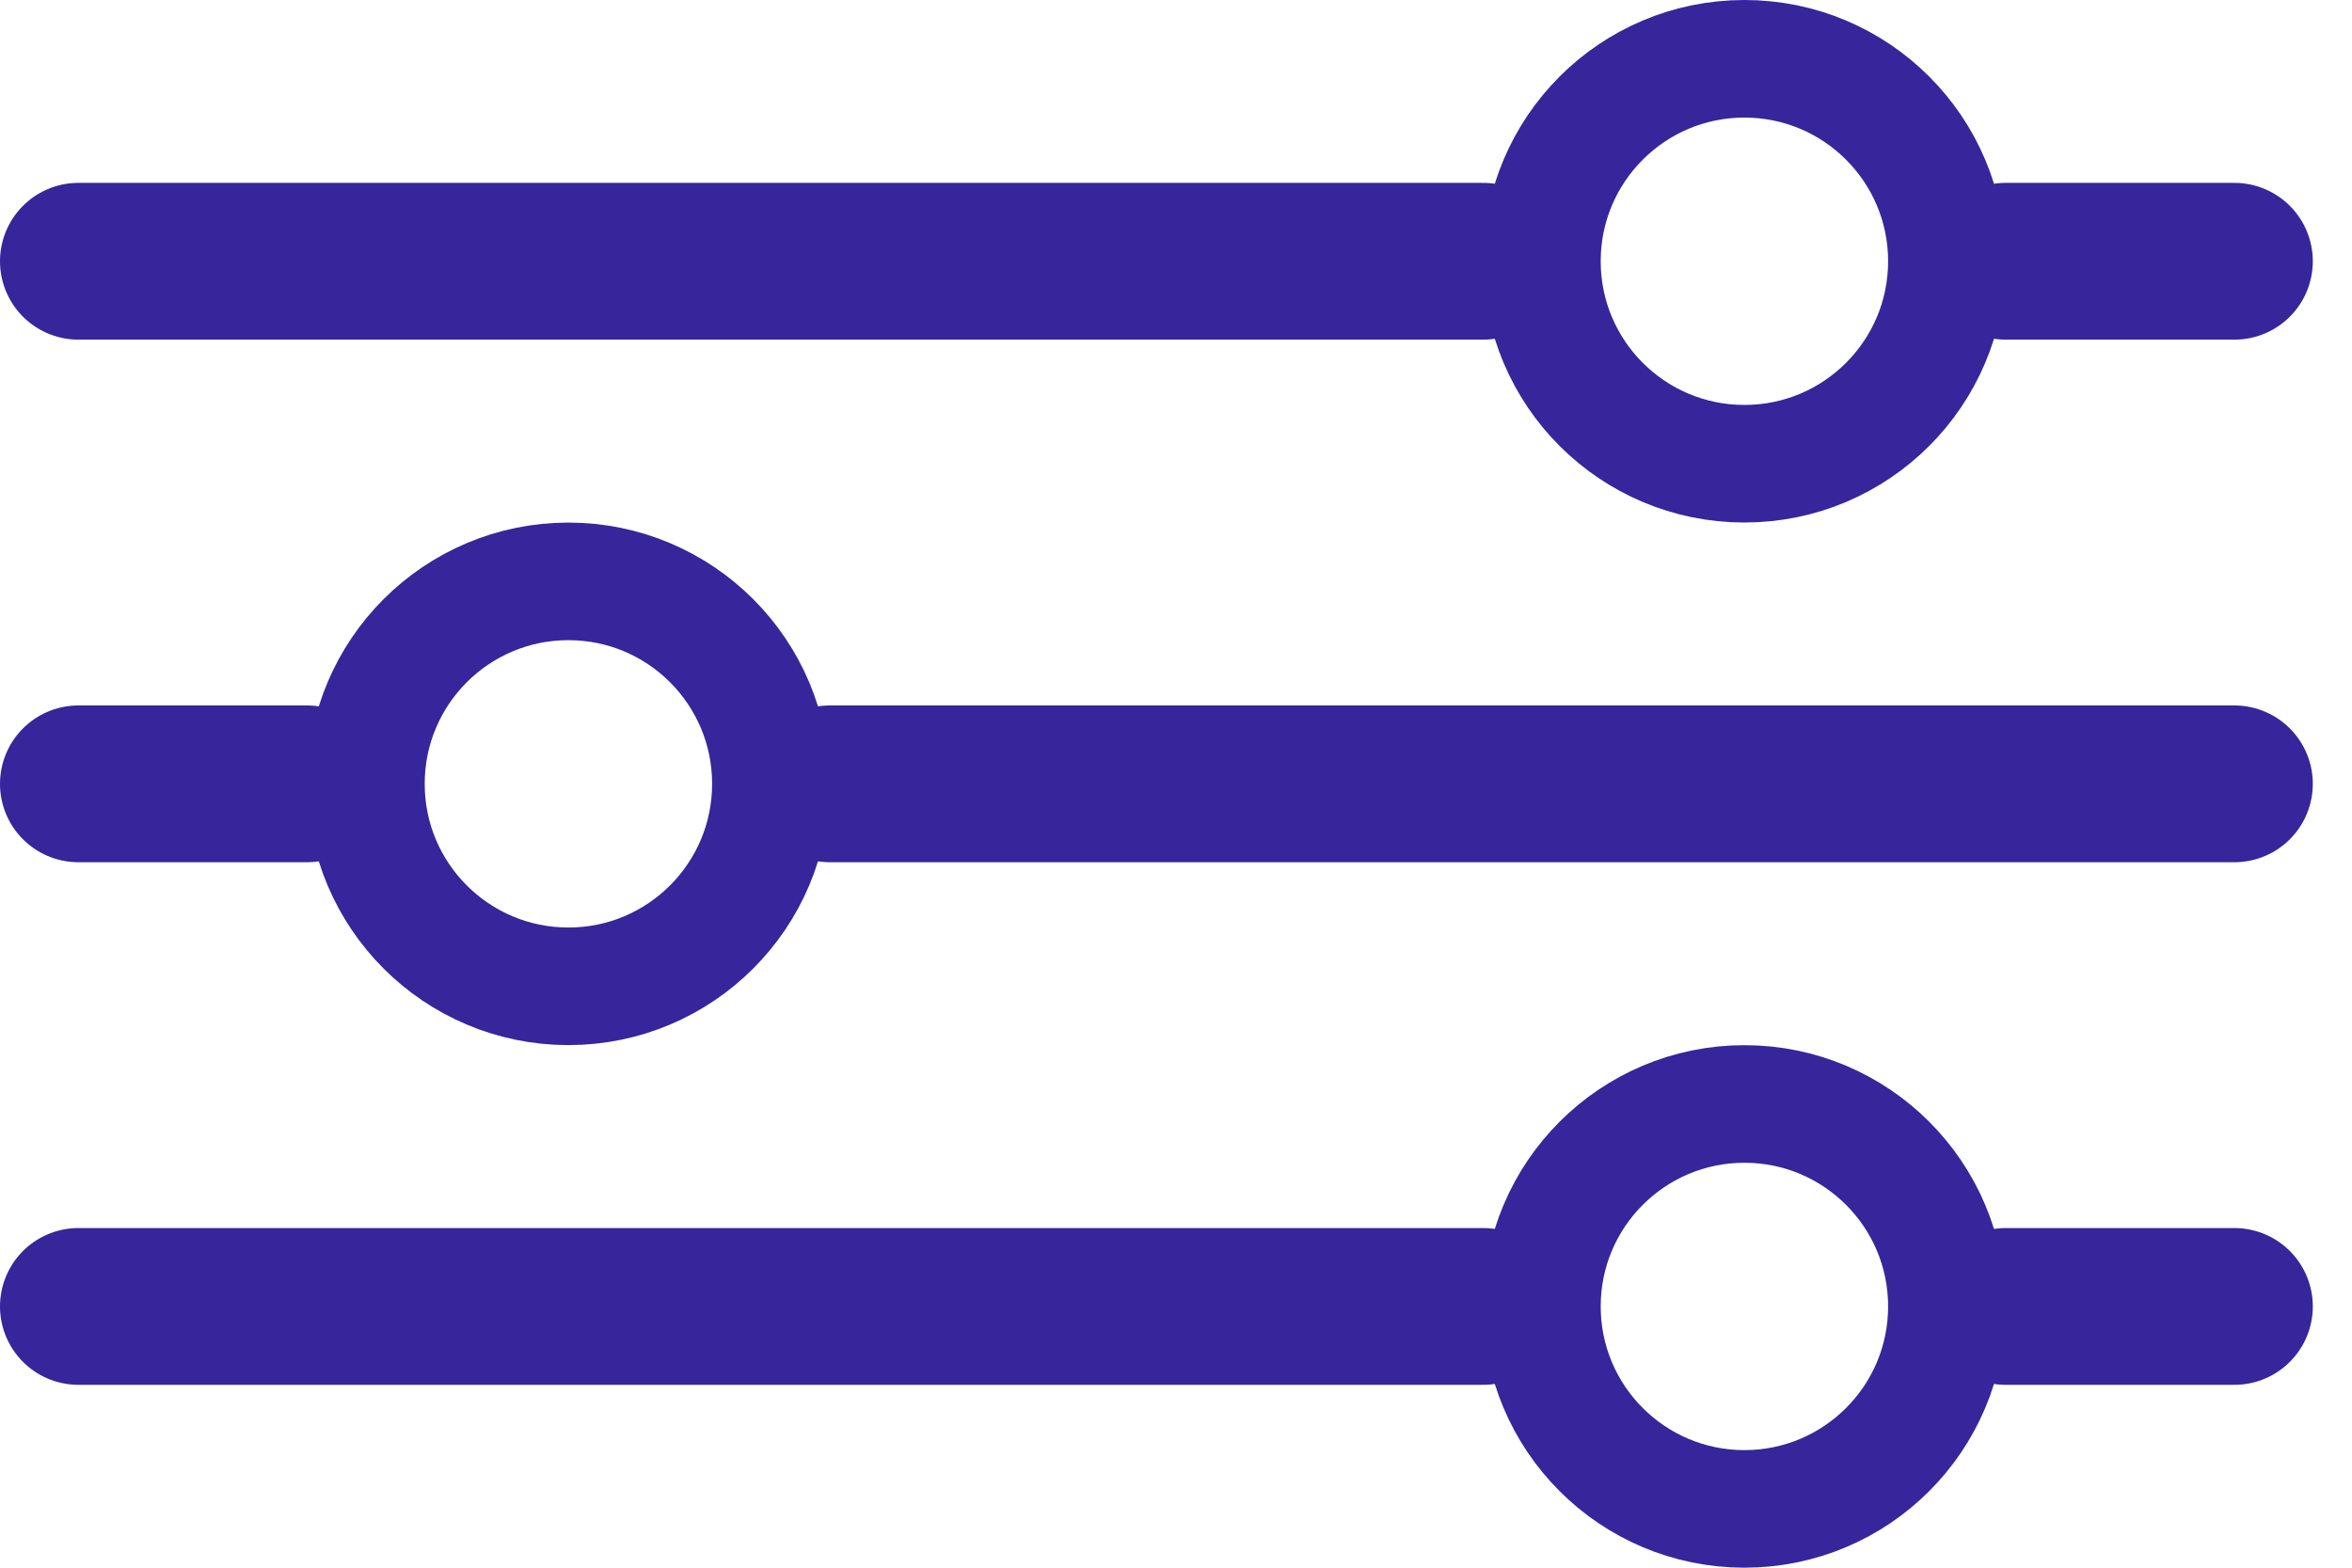 <svg width="30" height="20" viewBox="0 0 30 20" fill="none" xmlns="http://www.w3.org/2000/svg">
<path d="M1 3.333H14.75H18.917M28.5 3.333H25.583" stroke="#36259B" stroke-width="2" stroke-linecap="round"/>
<path d="M1 16.667H14.75H18.917M28.5 16.667H25.583" stroke="#36259B" stroke-width="2" stroke-linecap="round"/>
<path d="M28.5 10L14.75 10L10.583 10M1 10L3.917 10" stroke="#36259B" stroke-width="2" stroke-linecap="round"/>
<circle cx="22.25" cy="3.333" r="2.583" stroke="#36259B" stroke-width="1.5"/>
<circle cx="22.25" cy="16.667" r="2.583" stroke="#36259B" stroke-width="1.5"/>
<circle cx="7.25" cy="10" r="2.583" transform="rotate(180 7.25 10)" stroke="#36259B" stroke-width="1.5"/>
</svg>
